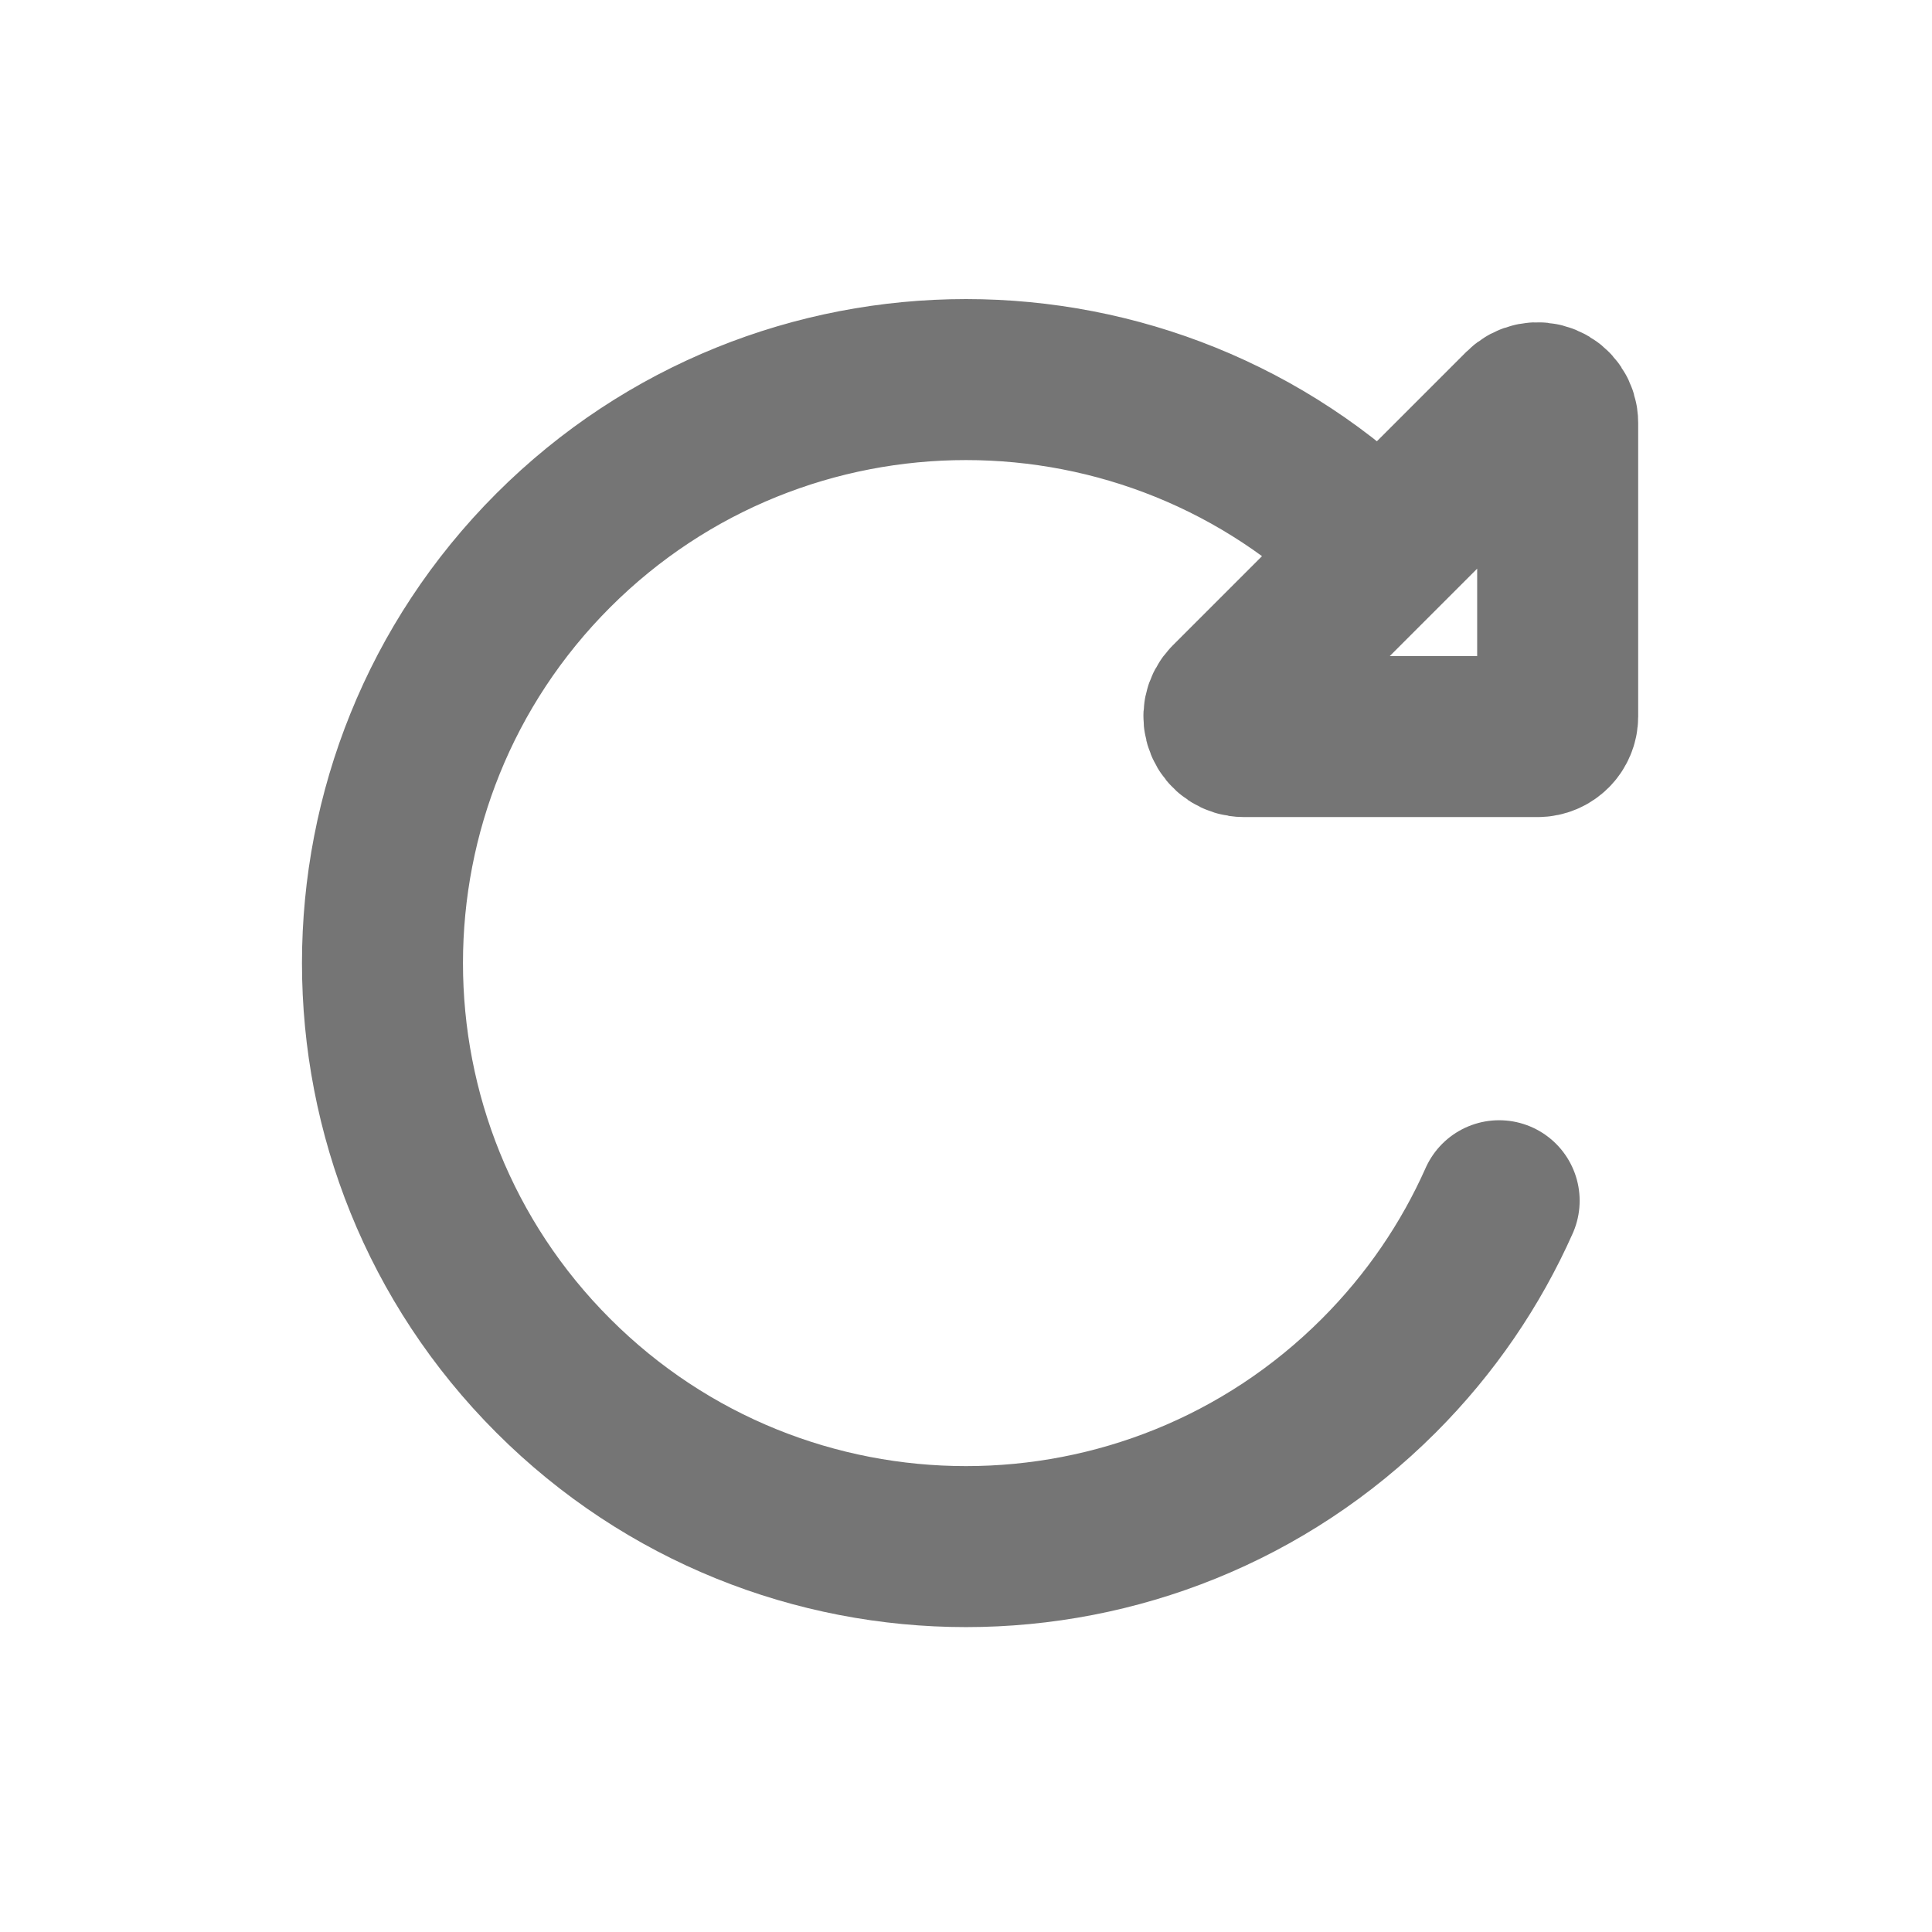 <svg xmlns="http://www.w3.org/2000/svg" fill-rule="evenodd" stroke-linecap="round" stroke-linejoin="round" stroke-miterlimit="1.5" clip-rule="evenodd" viewBox="0 0 24 24">
  <path
      fill="none"
      stroke="#757575"
      stroke-width="2"
      d="M18.623 14.916c-.351.789-.85 1.528-1.496
  2.174-2.83 2.83-7.424 2.83-10.254 0-2.829-2.829-2.829-7.423
  0-10.253 2.83-2.829 7.424-2.829 10.254 0
  M15.277 8.723c-.072.072-.093.179-.054.273.038.093.129.154.231.154H19.1c.138
  0 .25-.112.25-.25V5.254c0-.102-.061-.193-.154-.231-.094-.039-.201-.018-.273.054l-3.646
  3.646z"/>
</svg>